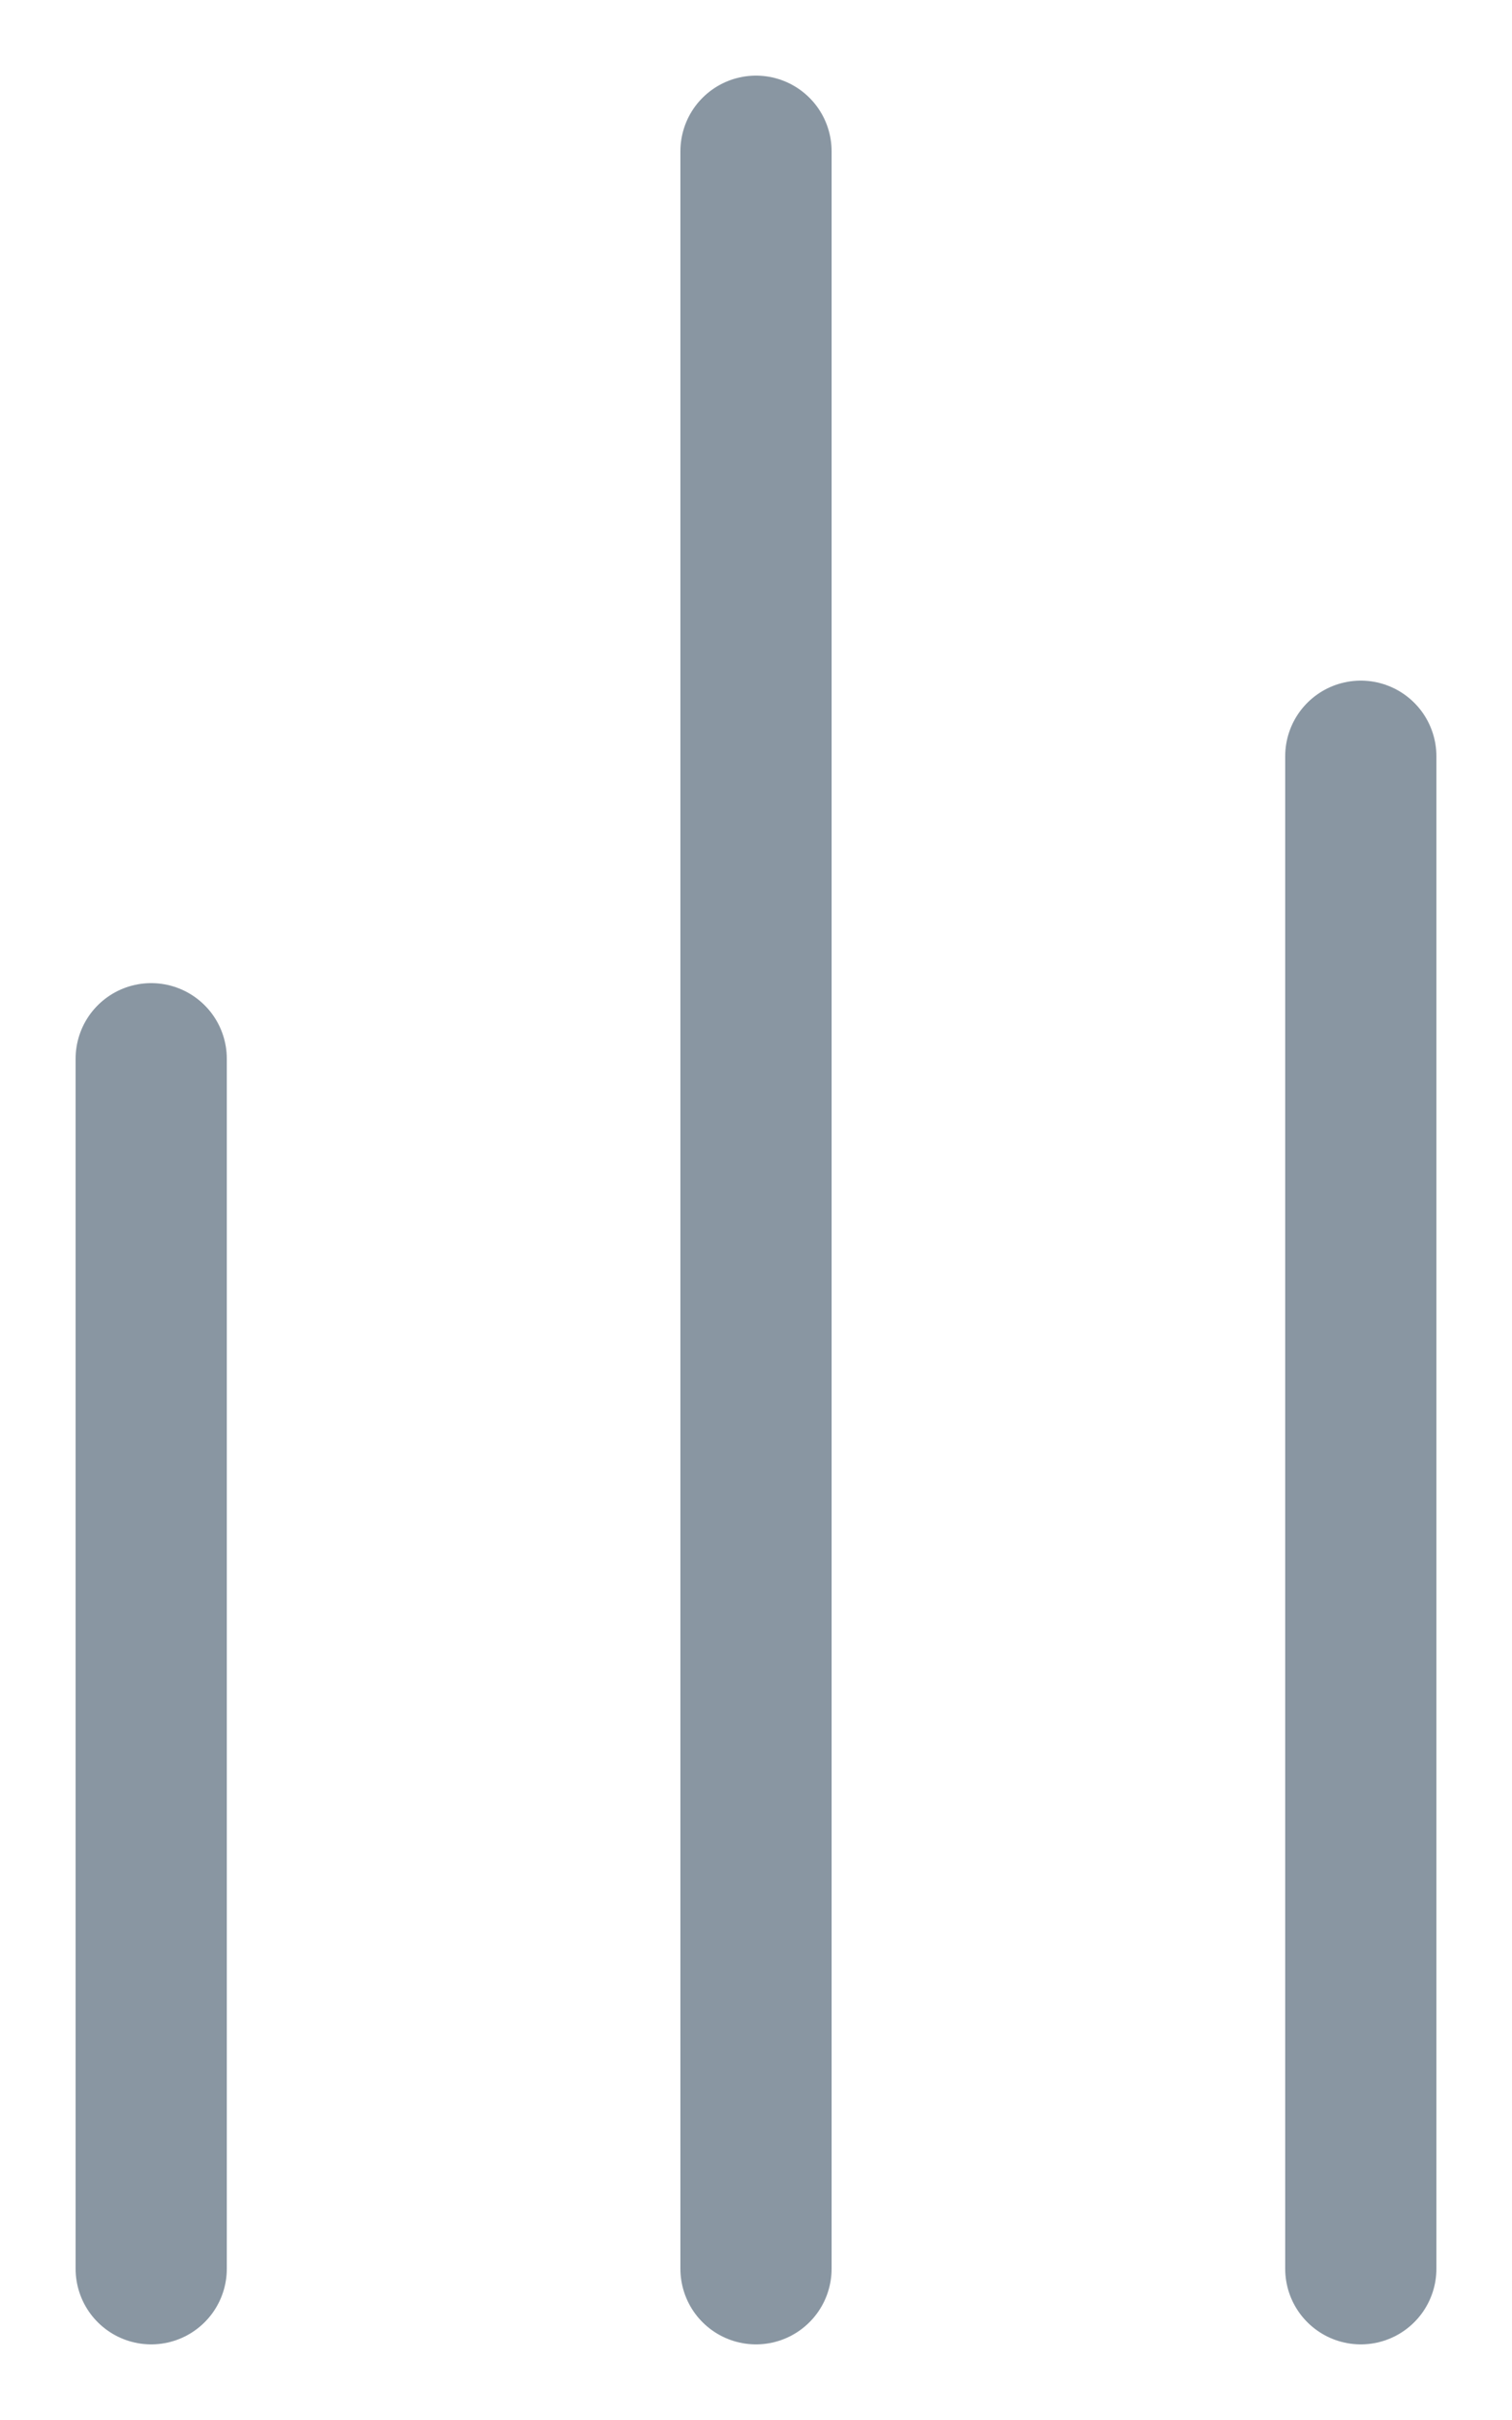 <svg width="10" height="16" viewBox="0 0 10 16" fill="none" xmlns="http://www.w3.org/2000/svg">
<path d="M1 7V15" stroke="#8996A2" stroke-linecap="round"/>
<path d="M9 5V15" stroke="#8996A2" stroke-linecap="round"/>
<path d="M5 1V15" stroke="#8996A2" stroke-linecap="round"/>
</svg>
